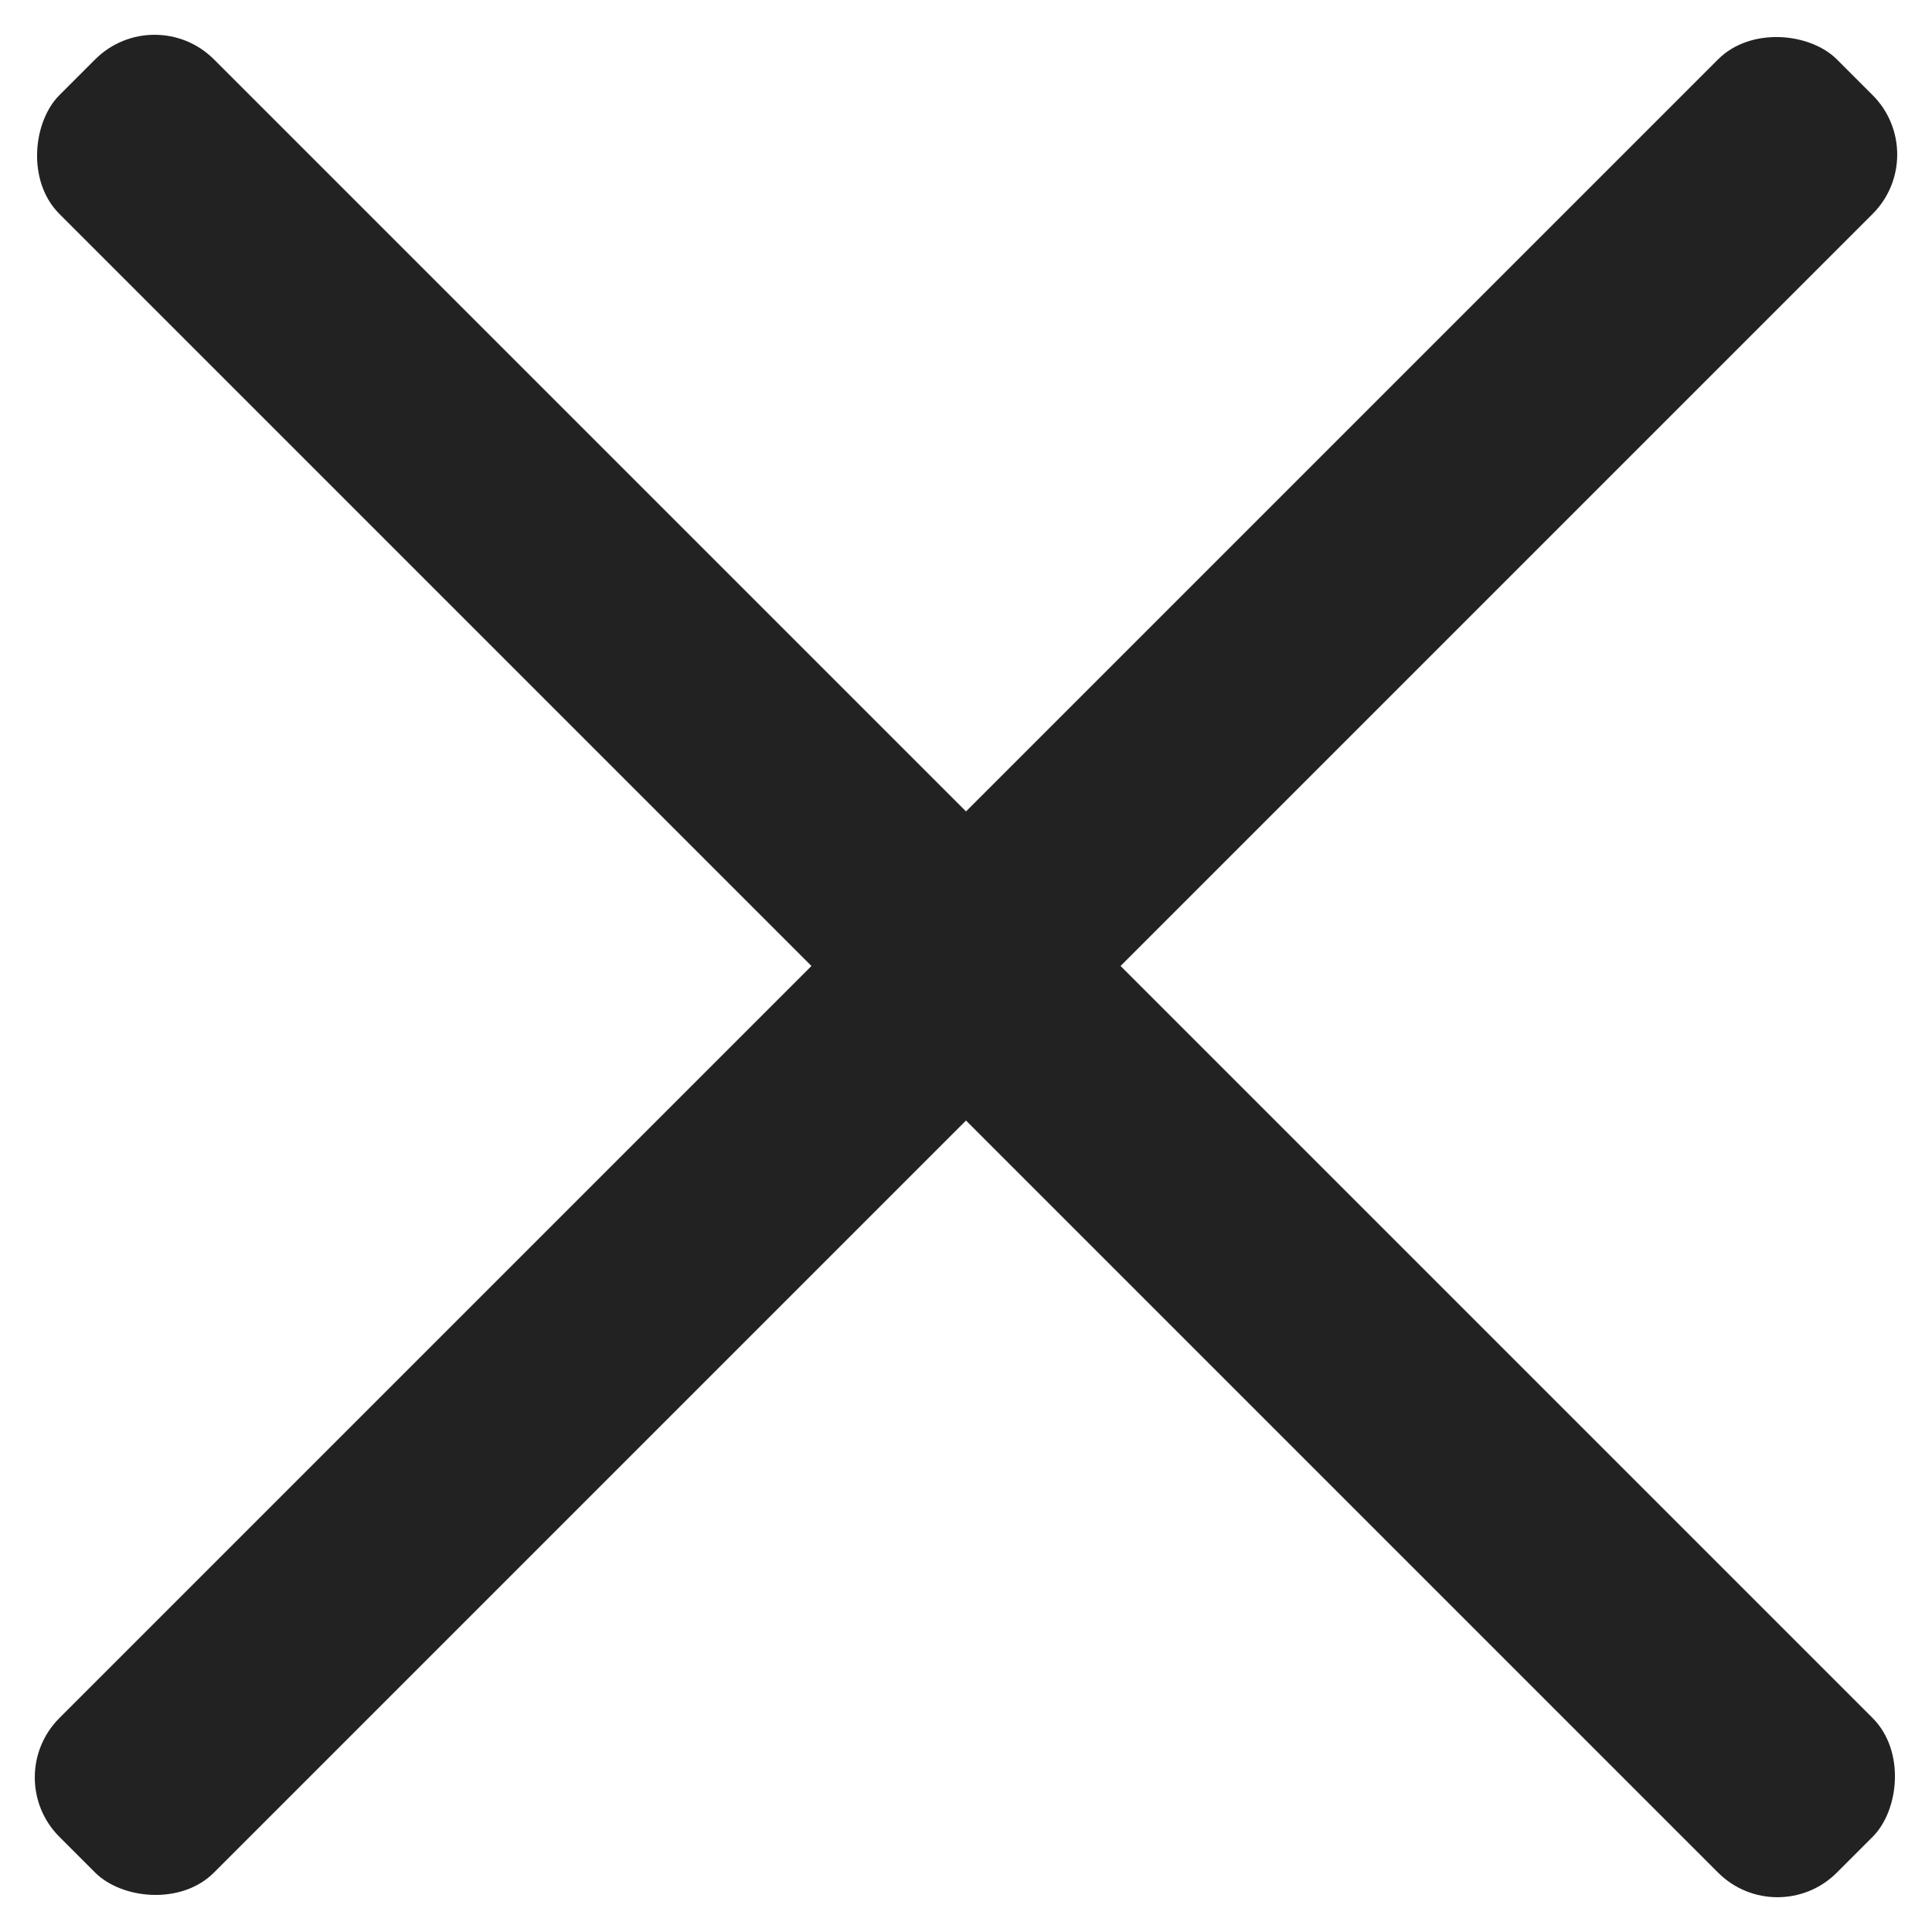 <svg width="23" height="23" viewBox="0 0 23 23" fill="none" xmlns="http://www.w3.org/2000/svg">
<rect y="21.16" width="29.925" height="2.602" rx="1" transform="rotate(-45 0 21.16)" fill="#222222"/>
<rect x="1.84" width="29.925" height="2.602" rx="1" transform="rotate(45 1.84 0)" fill="#222222"/>
</svg>

